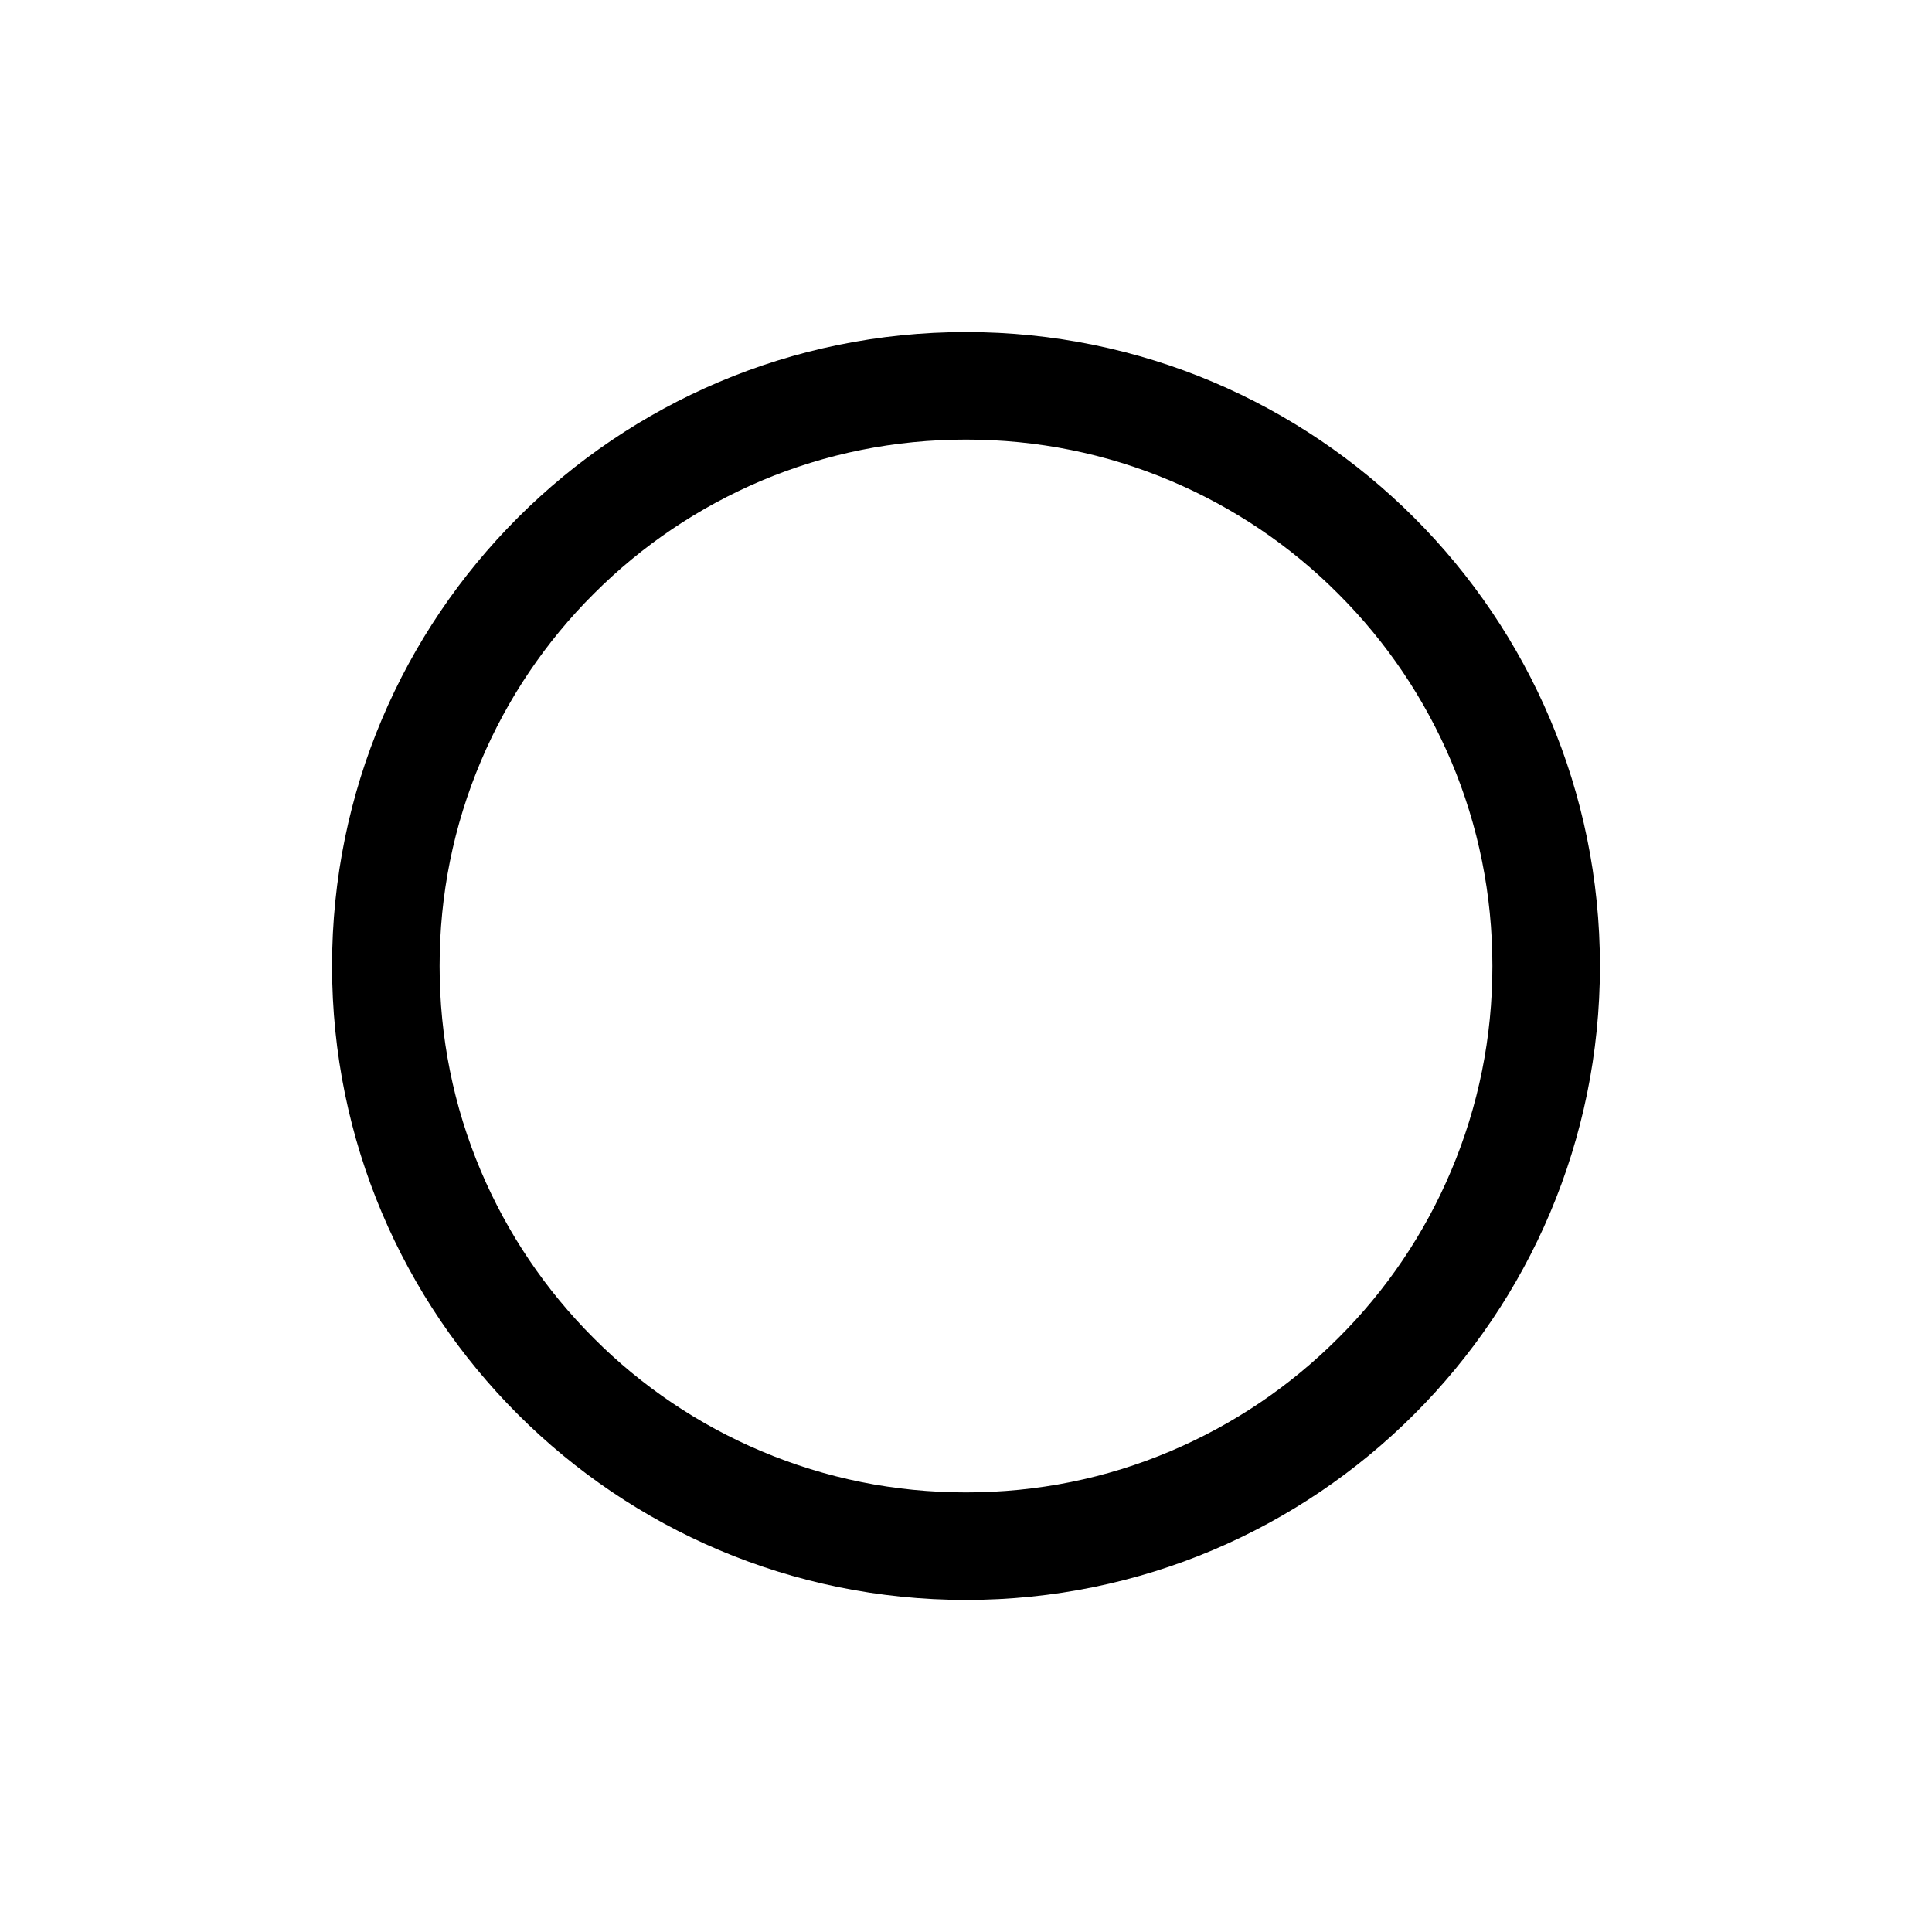 <svg width="256" height="256" viewBox="0 0 256 256" fill="none" xmlns="http://www.w3.org/2000/svg">
<rect width="256" height="256" fill="white"/>
<path d="M128 44C81.612 44 44 81.612 44 128C44 174.387 81.612 212 128 212C174.387 212 212 174.387 212 128C212 81.612 174.387 44 128 44ZM177.312 177.312C170.9 183.725 163.438 188.75 155.131 192.275C146.563 195.912 137.431 197.75 128 197.75C118.569 197.75 109.438 195.912 100.85 192.275C92.556 188.772 85.023 183.691 78.669 177.312C72.256 170.9 67.231 163.438 63.706 155.131C60.087 146.563 58.25 137.431 58.25 128C58.25 118.569 60.087 109.438 63.725 100.85C67.228 92.556 72.309 85.023 78.688 78.669C85.1 72.256 92.562 67.231 100.869 63.706C109.438 60.087 118.569 58.25 128 58.25C137.431 58.25 146.562 60.087 155.15 63.725C163.444 67.228 170.977 72.309 177.331 78.688C183.744 85.1 188.769 92.562 192.294 100.869C195.913 109.438 197.75 118.569 197.75 128C197.75 137.431 195.912 146.562 192.275 155.15C188.777 163.44 183.694 170.969 177.312 177.312Z" fill="black"/>
</svg>
